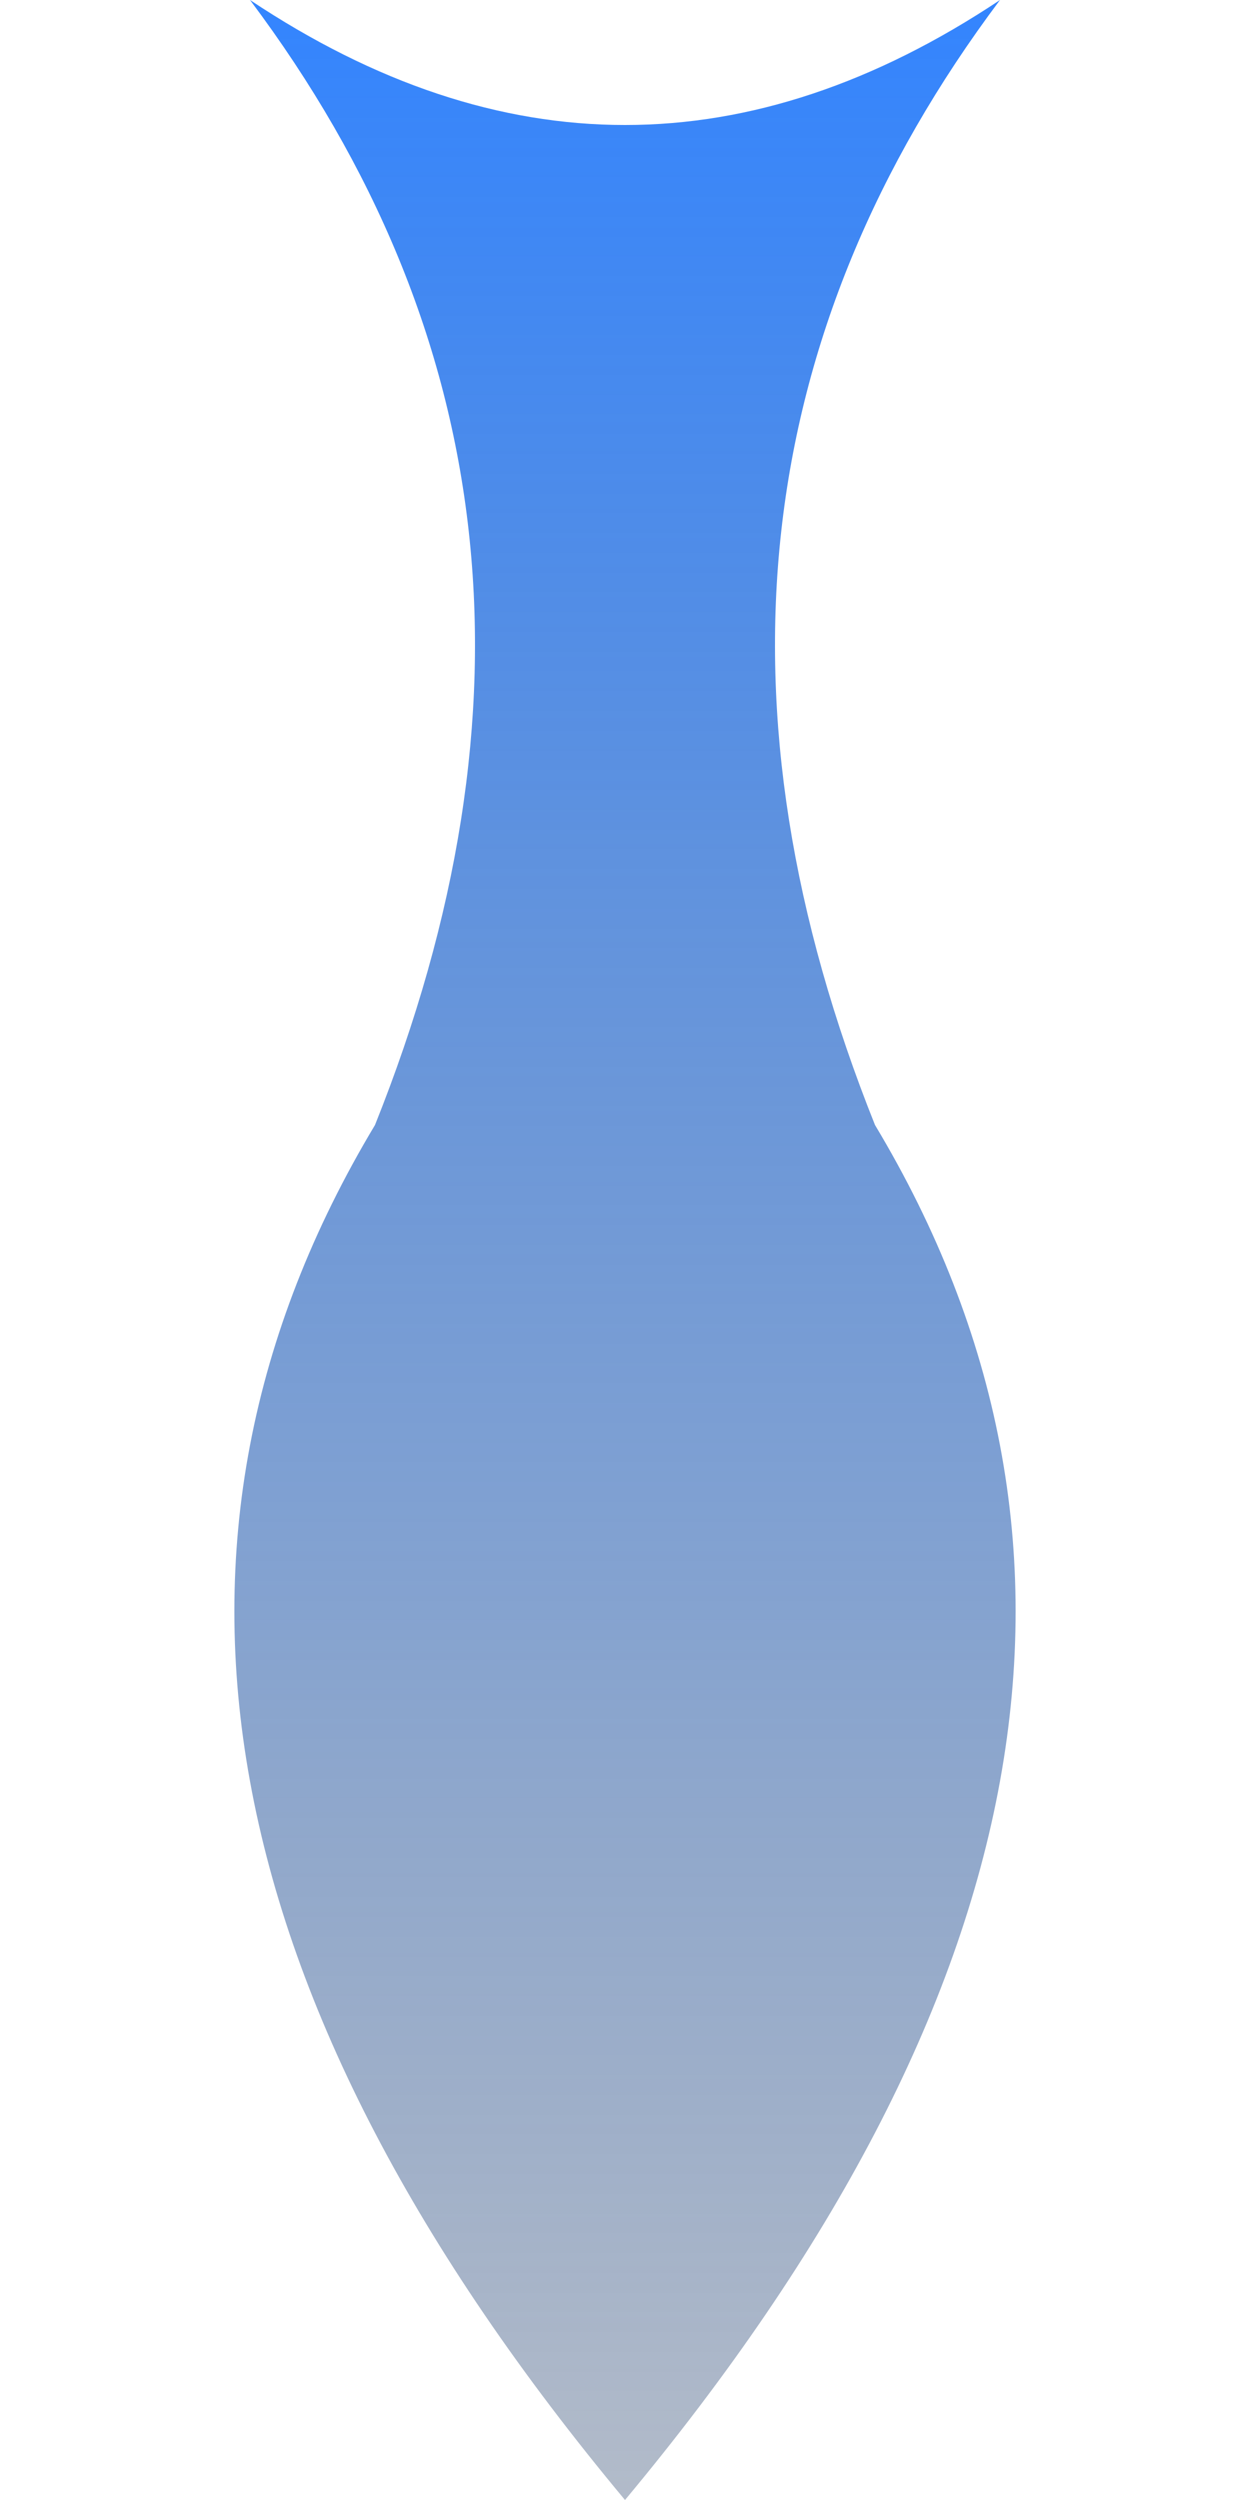 <?xml version="1.0" encoding="UTF-8"?>
<svg xmlns="http://www.w3.org/2000/svg" viewBox="0 0 100 200">
  <defs>
    <linearGradient id="fireGradient" x1="0%" y1="0%" x2="0%" y2="100%">
      <stop offset="0%" stop-color="#0066FF" stop-opacity="0.8" />
      <stop offset="60%" stop-color="#0042a5" stop-opacity="0.5" />
      <stop offset="100%" stop-color="#001e4d" stop-opacity="0.3" />
    </linearGradient>
  </defs>
  <path d="M20,0 Q50,40 30,90 Q0,140 50,200 Q100,140 70,90 Q50,40 80,0 Q50,20 20,0" fill="url(#fireGradient)">
    <animate attributeName="d" dur="0.8s" repeatCount="indefinite"
      values="M20,0 Q50,40 30,90 Q0,140 50,200 Q100,140 70,90 Q50,40 80,0 Q50,20 20,0;
              M30,0 Q60,30 40,90 Q10,150 50,200 Q90,150 60,90 Q40,30 70,0 Q50,10 30,0;
              M20,0 Q50,40 30,90 Q0,140 50,200 Q100,140 70,90 Q50,40 80,0 Q50,20 20,0"
      calcMode="spline" keySplines="0.45 0.05 0.55 0.95;0.45 0.05 0.55 0.95" />
  </path>
</svg>